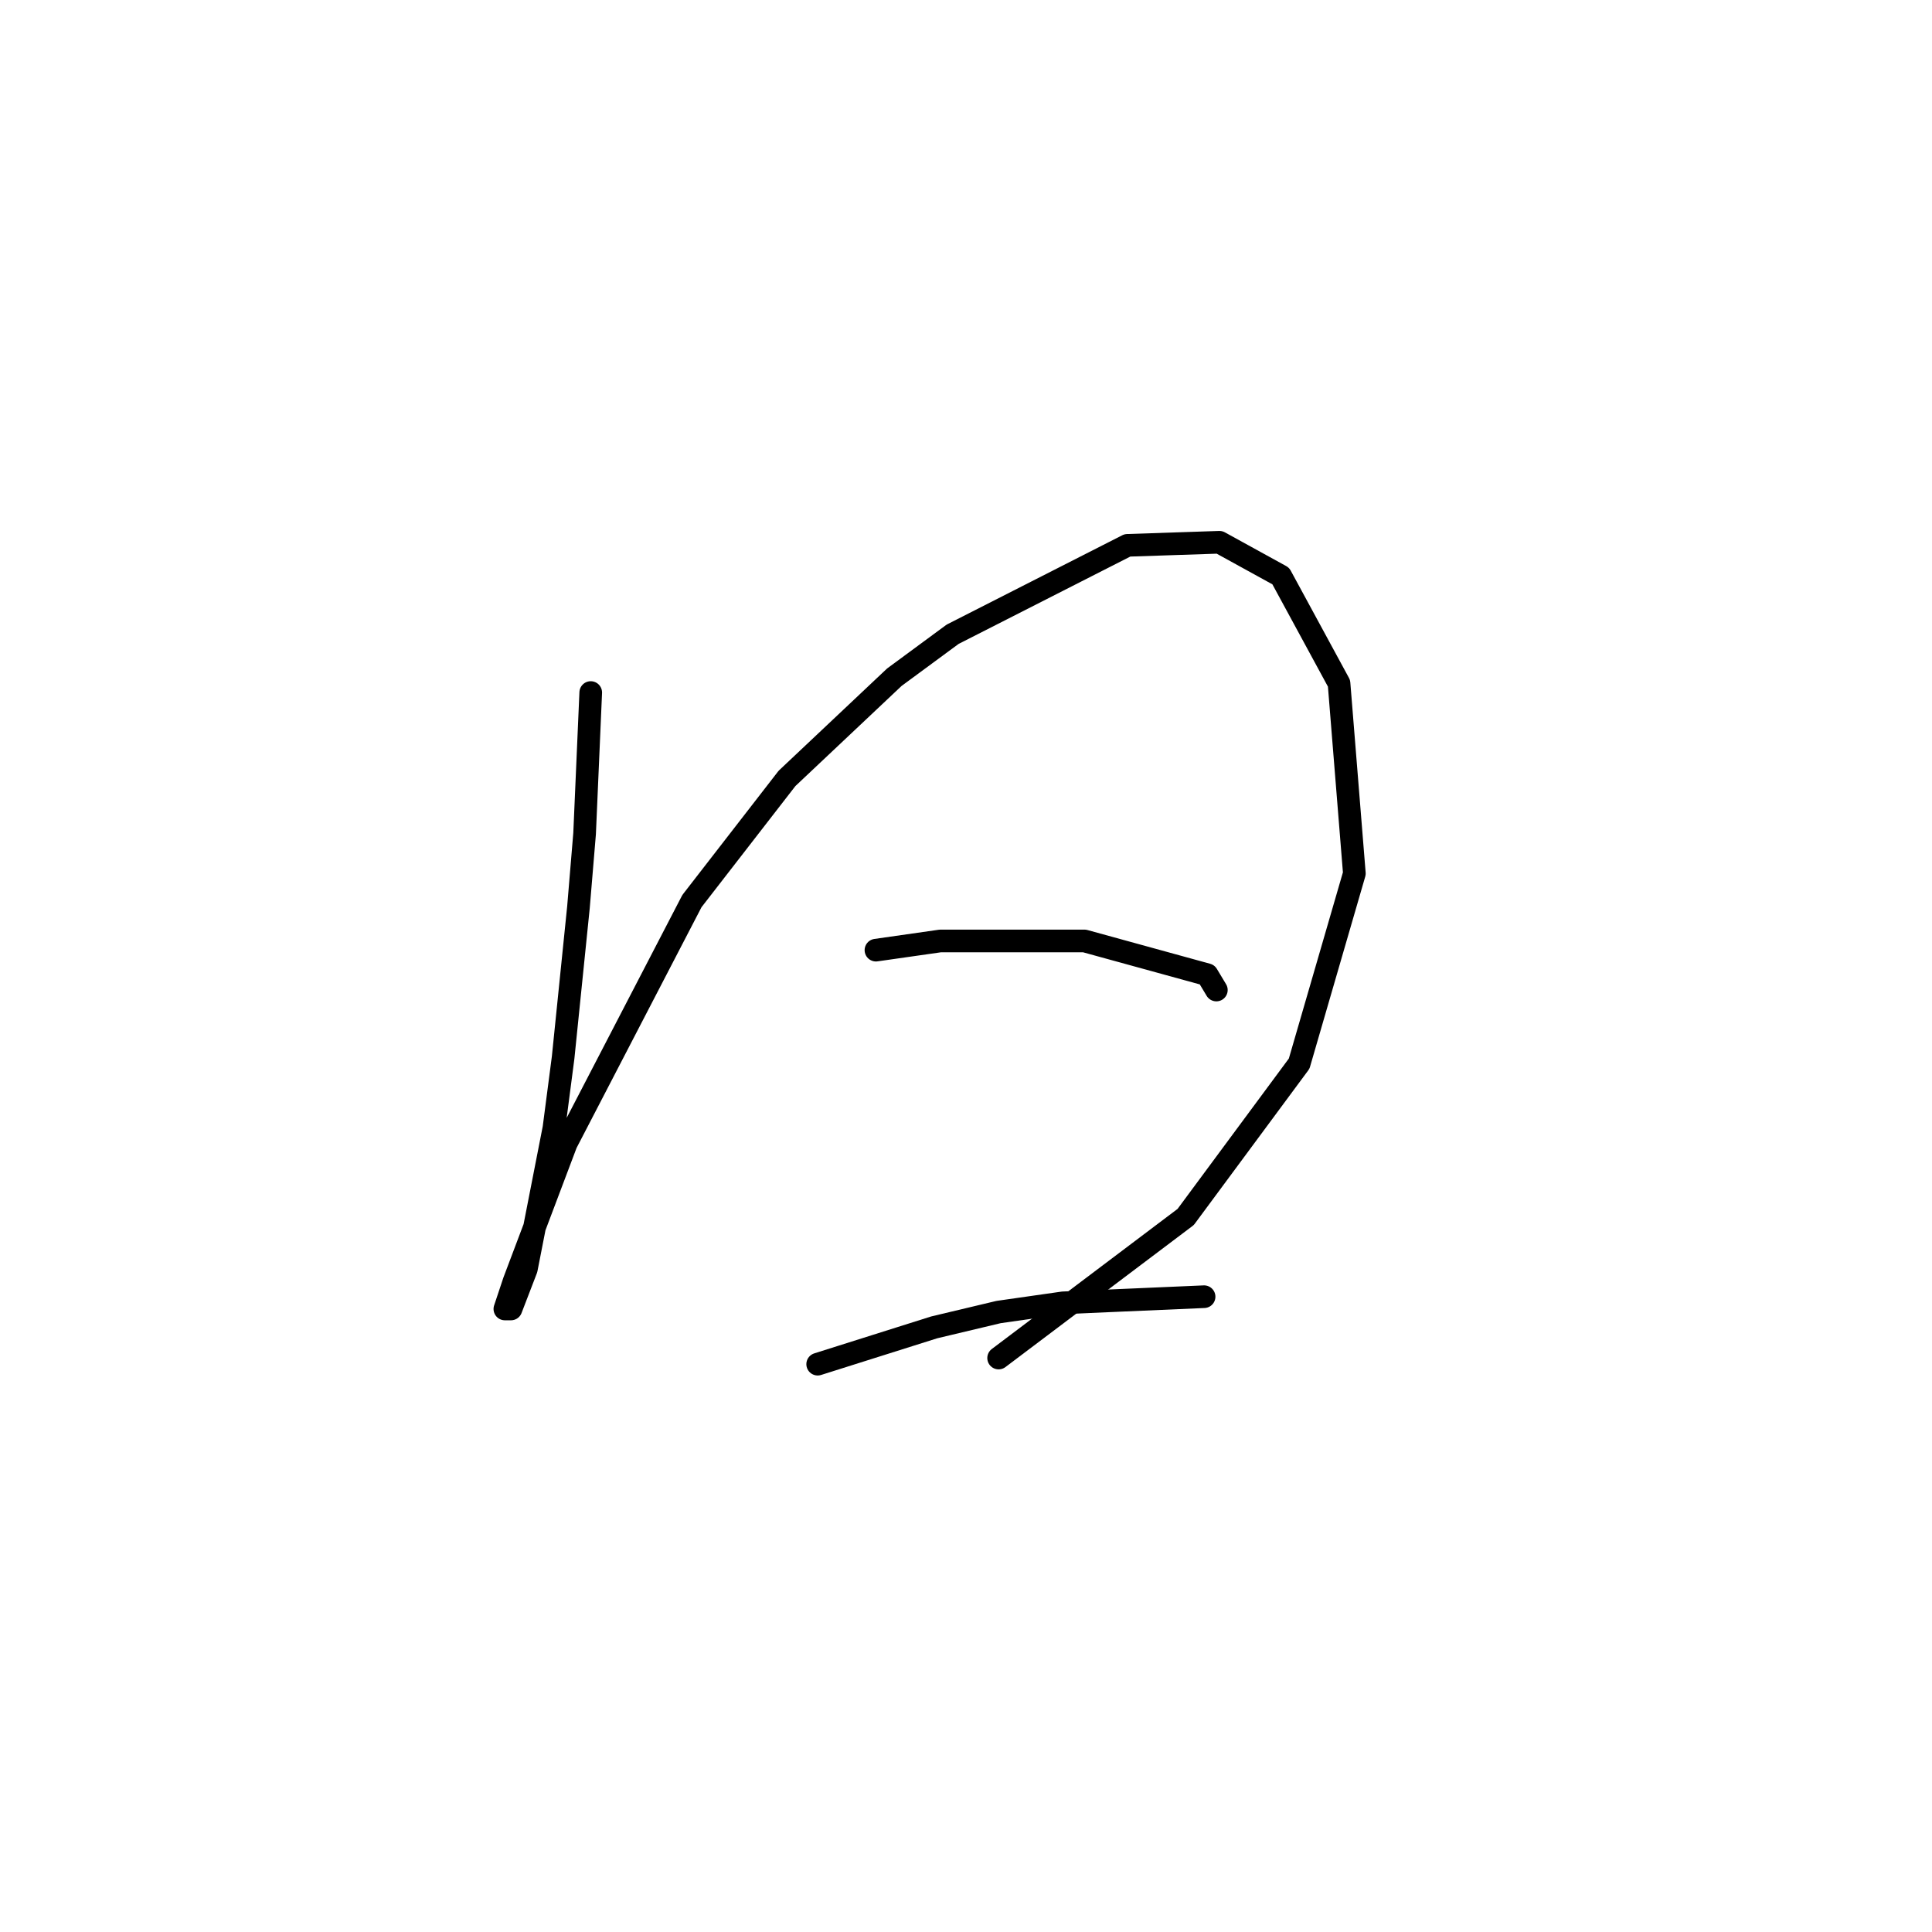 <?xml version="1.0" standalone="no"?>
    <svg width="256" height="256" xmlns="http://www.w3.org/2000/svg" version="1.1">
    <polyline stroke="black" stroke-width="3" stroke-linecap="round" fill="transparent" stroke-linejoin="round" points="78.275 91.765 77.869 101.112 77.462 110.458 76.649 120.211 74.618 140.123 73.399 149.469 69.741 168.162 67.709 173.445 66.897 173.445 68.116 169.788 75.024 151.501 91.685 119.398 104.282 103.144 118.505 89.734 126.226 84.044 149.389 72.26 161.58 71.853 169.707 76.324 177.428 90.546 179.46 115.741 172.145 140.936 157.11 161.254 132.322 179.947 132.322 179.947 " />
        <polyline stroke="black" stroke-width="3" stroke-linecap="round" fill="transparent" stroke-linejoin="round" points="116.067 125.9 124.601 124.681 143.7 124.681 159.954 129.151 161.174 131.183 161.174 131.183 " />
        <polyline stroke="black" stroke-width="3" stroke-linecap="round" fill="transparent" stroke-linejoin="round" points="108.346 180.76 116.067 178.321 123.788 175.883 132.322 173.851 140.855 172.632 159.548 171.819 159.548 171.819 " />
        </svg>